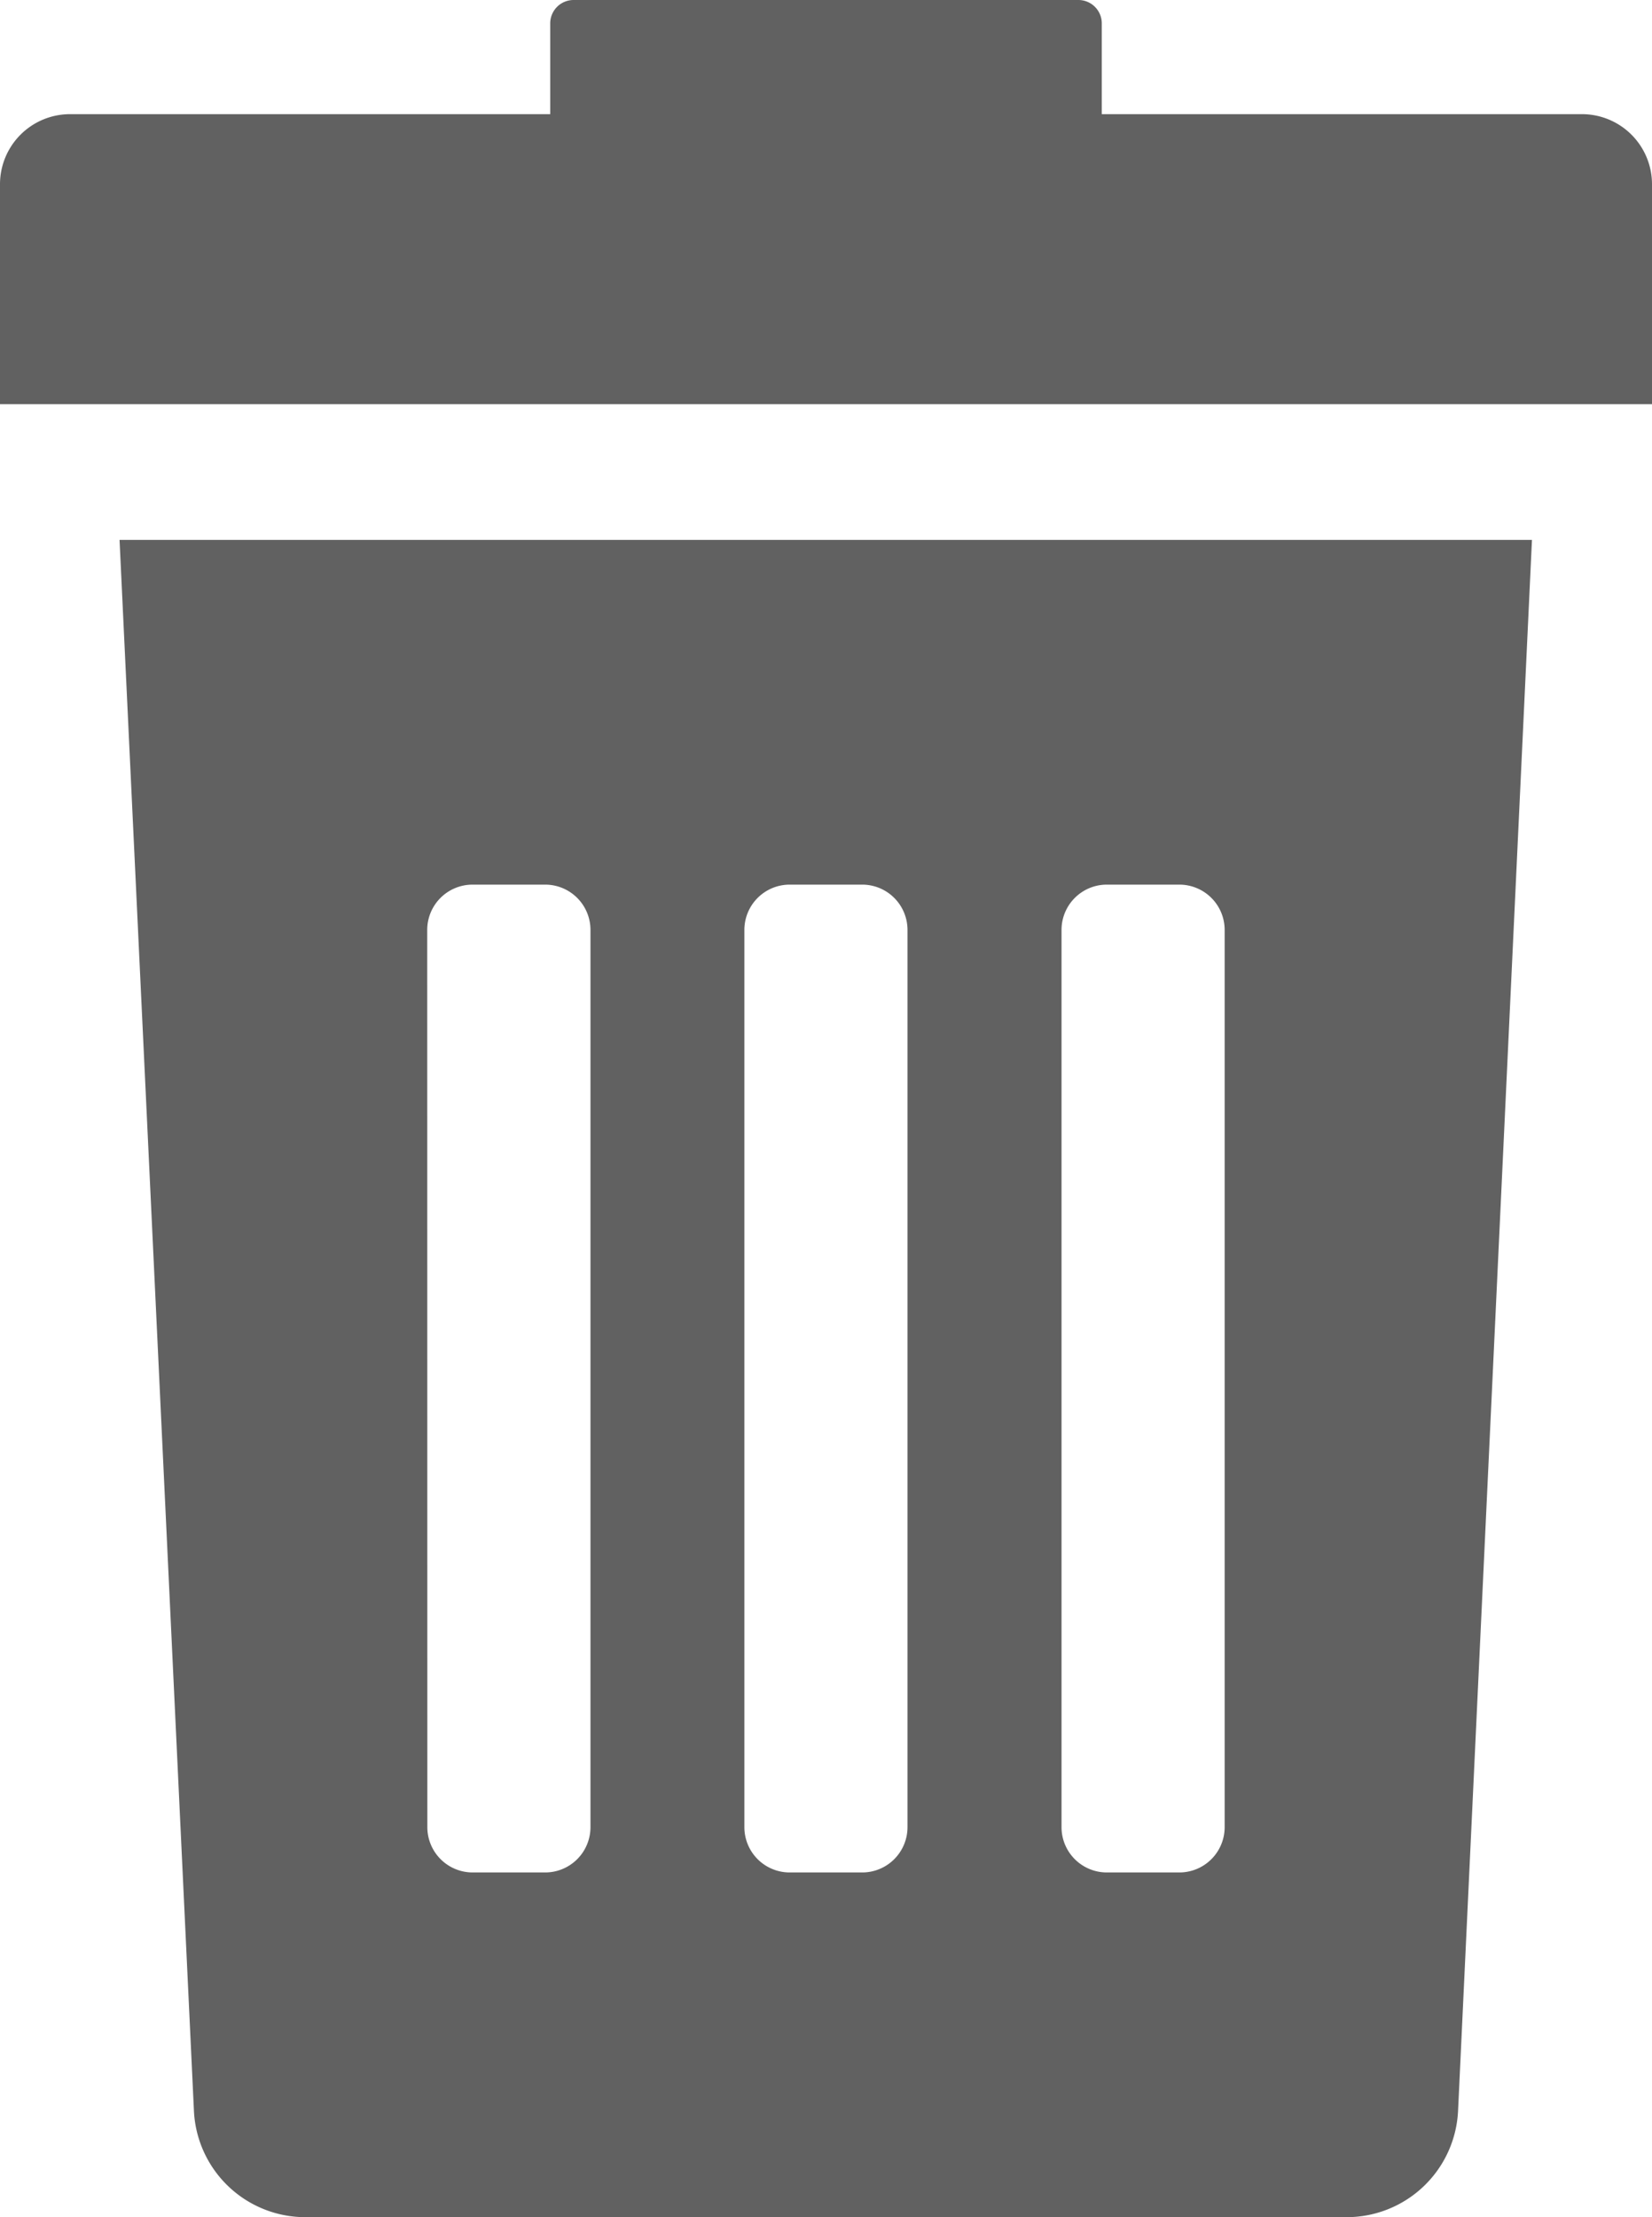 <svg xmlns="http://www.w3.org/2000/svg" width="13.418" height="18.003" viewBox="0 0 13.418 18.003">
  <g id="rubbish-bin" transform="translate(-52.016)">
    <g id="Group_24" data-name="Group 24" transform="translate(52.016)">
      <path id="Path_56" data-name="Path 56" d="M74.647,112.219a.906.906,0,0,0,.905.868H84.01a.906.906,0,0,0,.905-.868l.6-12.751H74.043Zm7.047-9.584a.368.368,0,0,1,.368-.368h.589a.368.368,0,0,1,.368.368v7.285a.368.368,0,0,1-.368.368h-.589a.368.368,0,0,1-.368-.368Zm-2.576,0a.368.368,0,0,1,.368-.368h.589a.368.368,0,0,1,.368.368v7.285a.368.368,0,0,1-.368.368h-.589a.368.368,0,0,1-.368-.368v-7.285Zm-2.576,0a.368.368,0,0,1,.368-.368H77.5a.368.368,0,0,1,.368.368v7.285a.368.368,0,0,1-.368.368h-.589a.368.368,0,0,1-.368-.368Z" transform="translate(-73.072 -95.084)" fill="#616161"/>
      <path id="Path_57" data-name="Path 57" d="M64.865.927h-3.9V.19a.19.19,0,0,0-.19-.19h-4.1a.19.19,0,0,0-.19.19V.927h-3.9a.569.569,0,0,0-.569.569V3.282H65.434V1.5A.569.569,0,0,0,64.865.927Z" transform="translate(-52.016)" fill="#616161"/>
    </g>
  </g>
</svg>
